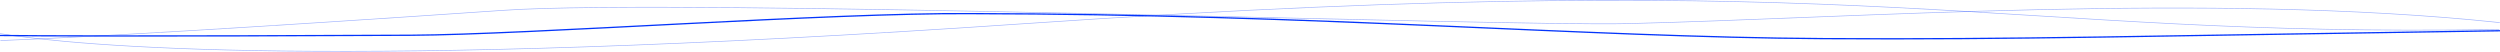 <svg xmlns="http://www.w3.org/2000/svg" width="1920.214" height="39.809"><g data-name="Group 7865" fill="none"><path data-name="Path 9876" d="M0 27.254c27.229.295 108.118.769 315.541-.184 90.893-.416 322.535-17.457 430.266-16.611 265.975.332 467.605 18.105 654.742 19.206 148.342.872 249.182-2.095 519.658-6.05" stroke="#0435fb"/><path data-name="Path 9877" d="M.045 25.83c60.5 9.655 259.115 28.521 787.14-7.667 665.566-45.615 738.476 11.03 1132.527 4.454" stroke="rgba(4,53,251,0.38)" stroke-width=".5"/><path data-name="Path 9880" d="M.308 31.161c65.5-2.6 183.209-9.308 386.5-23.241 136.2-9.334 768.611 12.413 862.363 10.239 170.363-3.949 448.313-24.386 670.877-.8" stroke="rgba(4,53,251,0.38)" stroke-width=".5"/></g></svg>
